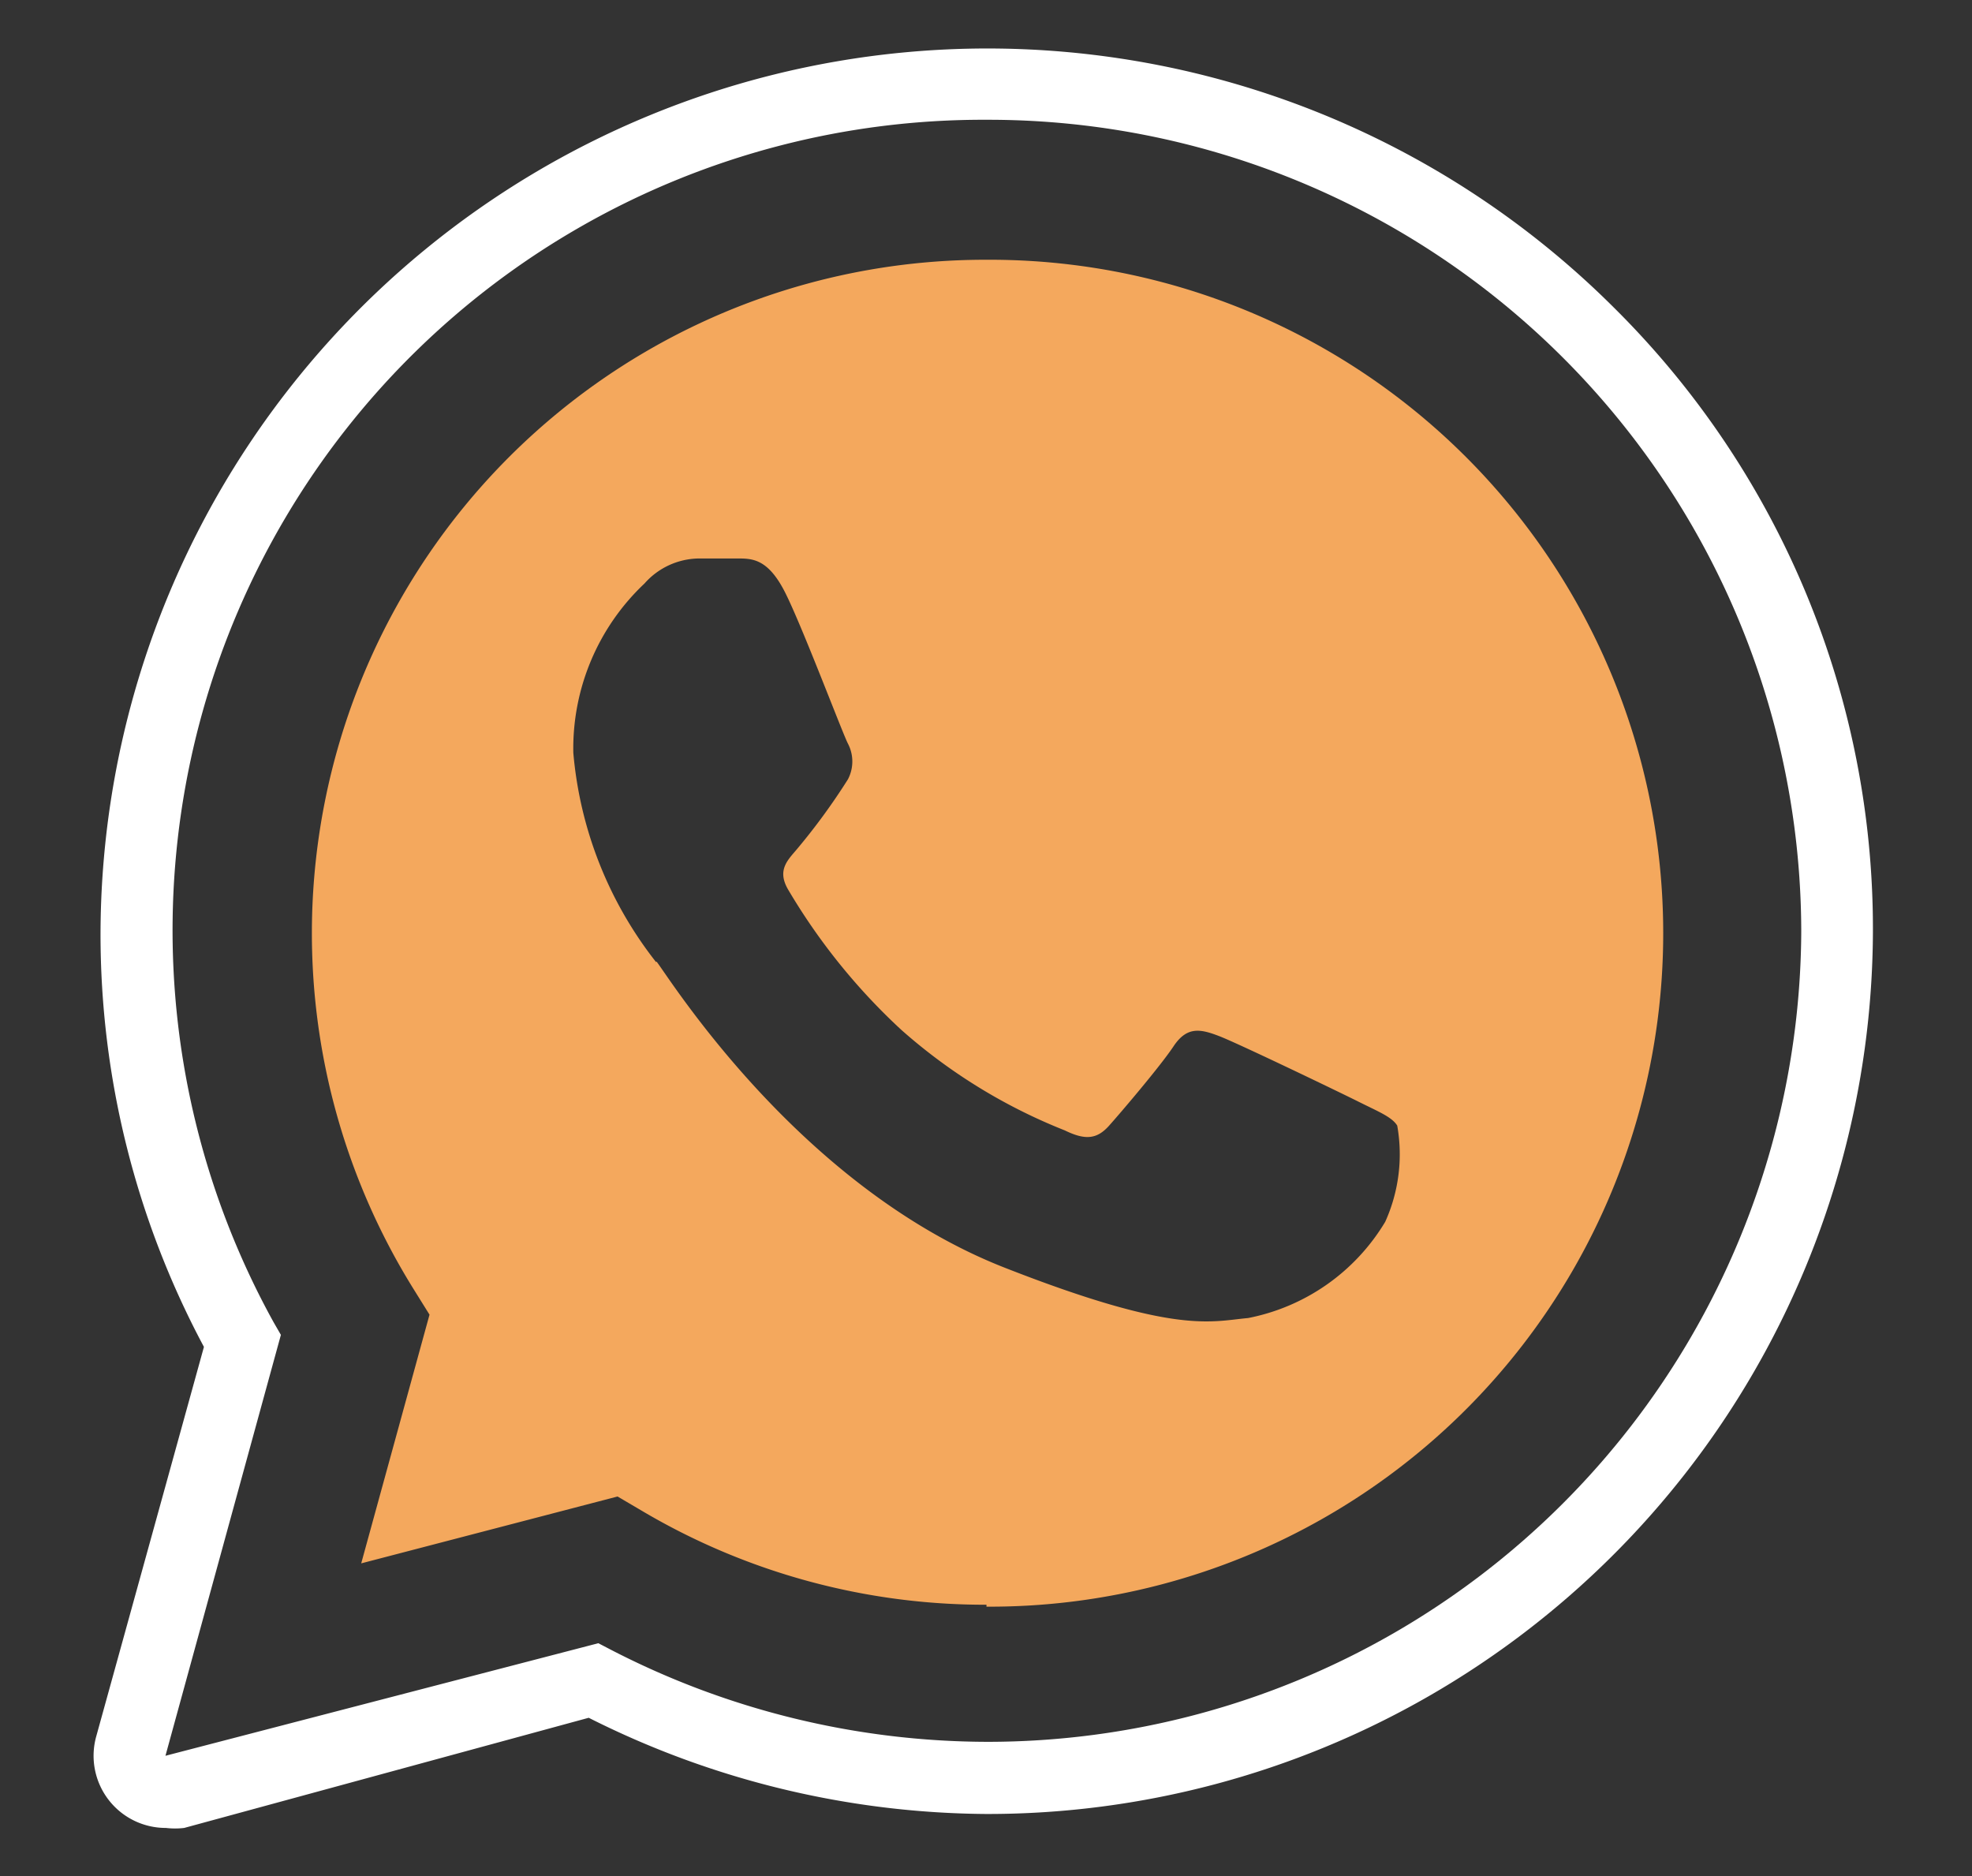 <svg id="Layer_1" data-name="Layer 1" xmlns="http://www.w3.org/2000/svg" viewBox="0 0 41 39"><rect x="0" y="0" width="41" height="39" fill="#333333" stroke="none"/><defs><style>.cls-1{fill:#fff;}.cls-2{fill:#f4a85d;fill-rule:evenodd;}</style></defs><title>Artboard 4</title><g id="Group-7"><g id="Stroke-1"><path class="cls-1" d="M3.45,38A1.5,1.5,0,0,1,2,36.1L4.24,28a18.19,18.19,0,0,1-2.15-8.61,18.44,18.44,0,0,1,31.46-13,18.17,18.17,0,0,1,5.39,13A18.41,18.41,0,0,1,20.51,37.71a18.62,18.62,0,0,1-8.27-2L3.83,38A1.58,1.58,0,0,1,3.45,38ZM20.51,2.49a16.85,16.85,0,0,0-14.82,25l.15.26L3.44,36.5v0h0l9-2.34.25.13a17.1,17.1,0,0,0,7.84,1.92A16.92,16.92,0,0,0,37.45,19.36,16.9,16.9,0,0,0,20.51,2.49Z"/></g><g id="Fill-3"><path class="cls-2" d="M13.64,20a8.17,8.17,0,0,1-1.72-4.35,4.71,4.71,0,0,1,1.48-3.52,1.53,1.53,0,0,1,1.12-.52h.81c.31,0,.64,0,1,.72s1.19,2.92,1.3,3.13a.8.8,0,0,1,0,.74,13.27,13.27,0,0,1-1.05,1.44c-.19.23-.44.44-.19.86a12.87,12.87,0,0,0,2.35,2.91,11.51,11.51,0,0,0,3.4,2.09c.43.21.67.18.92-.1s1.06-1.23,1.34-1.65.56-.36.95-.21,2.47,1.15,2.89,1.36.7.32.81.5a3.41,3.41,0,0,1-.25,2,4.28,4.28,0,0,1-2.85,2c-.78.07-1.5.35-5.07-1.05-4.3-1.69-7-6.08-7.23-6.36Zm6.87,13.4a14,14,0,0,0,14.07-14,14,14,0,0,0-14.06-14A14,14,0,0,0,8.6,26.8l.33.53L7.51,32.5l5.33-1.39.51.3a14,14,0,0,0,7.16,1.95Z"/></g></g></svg>